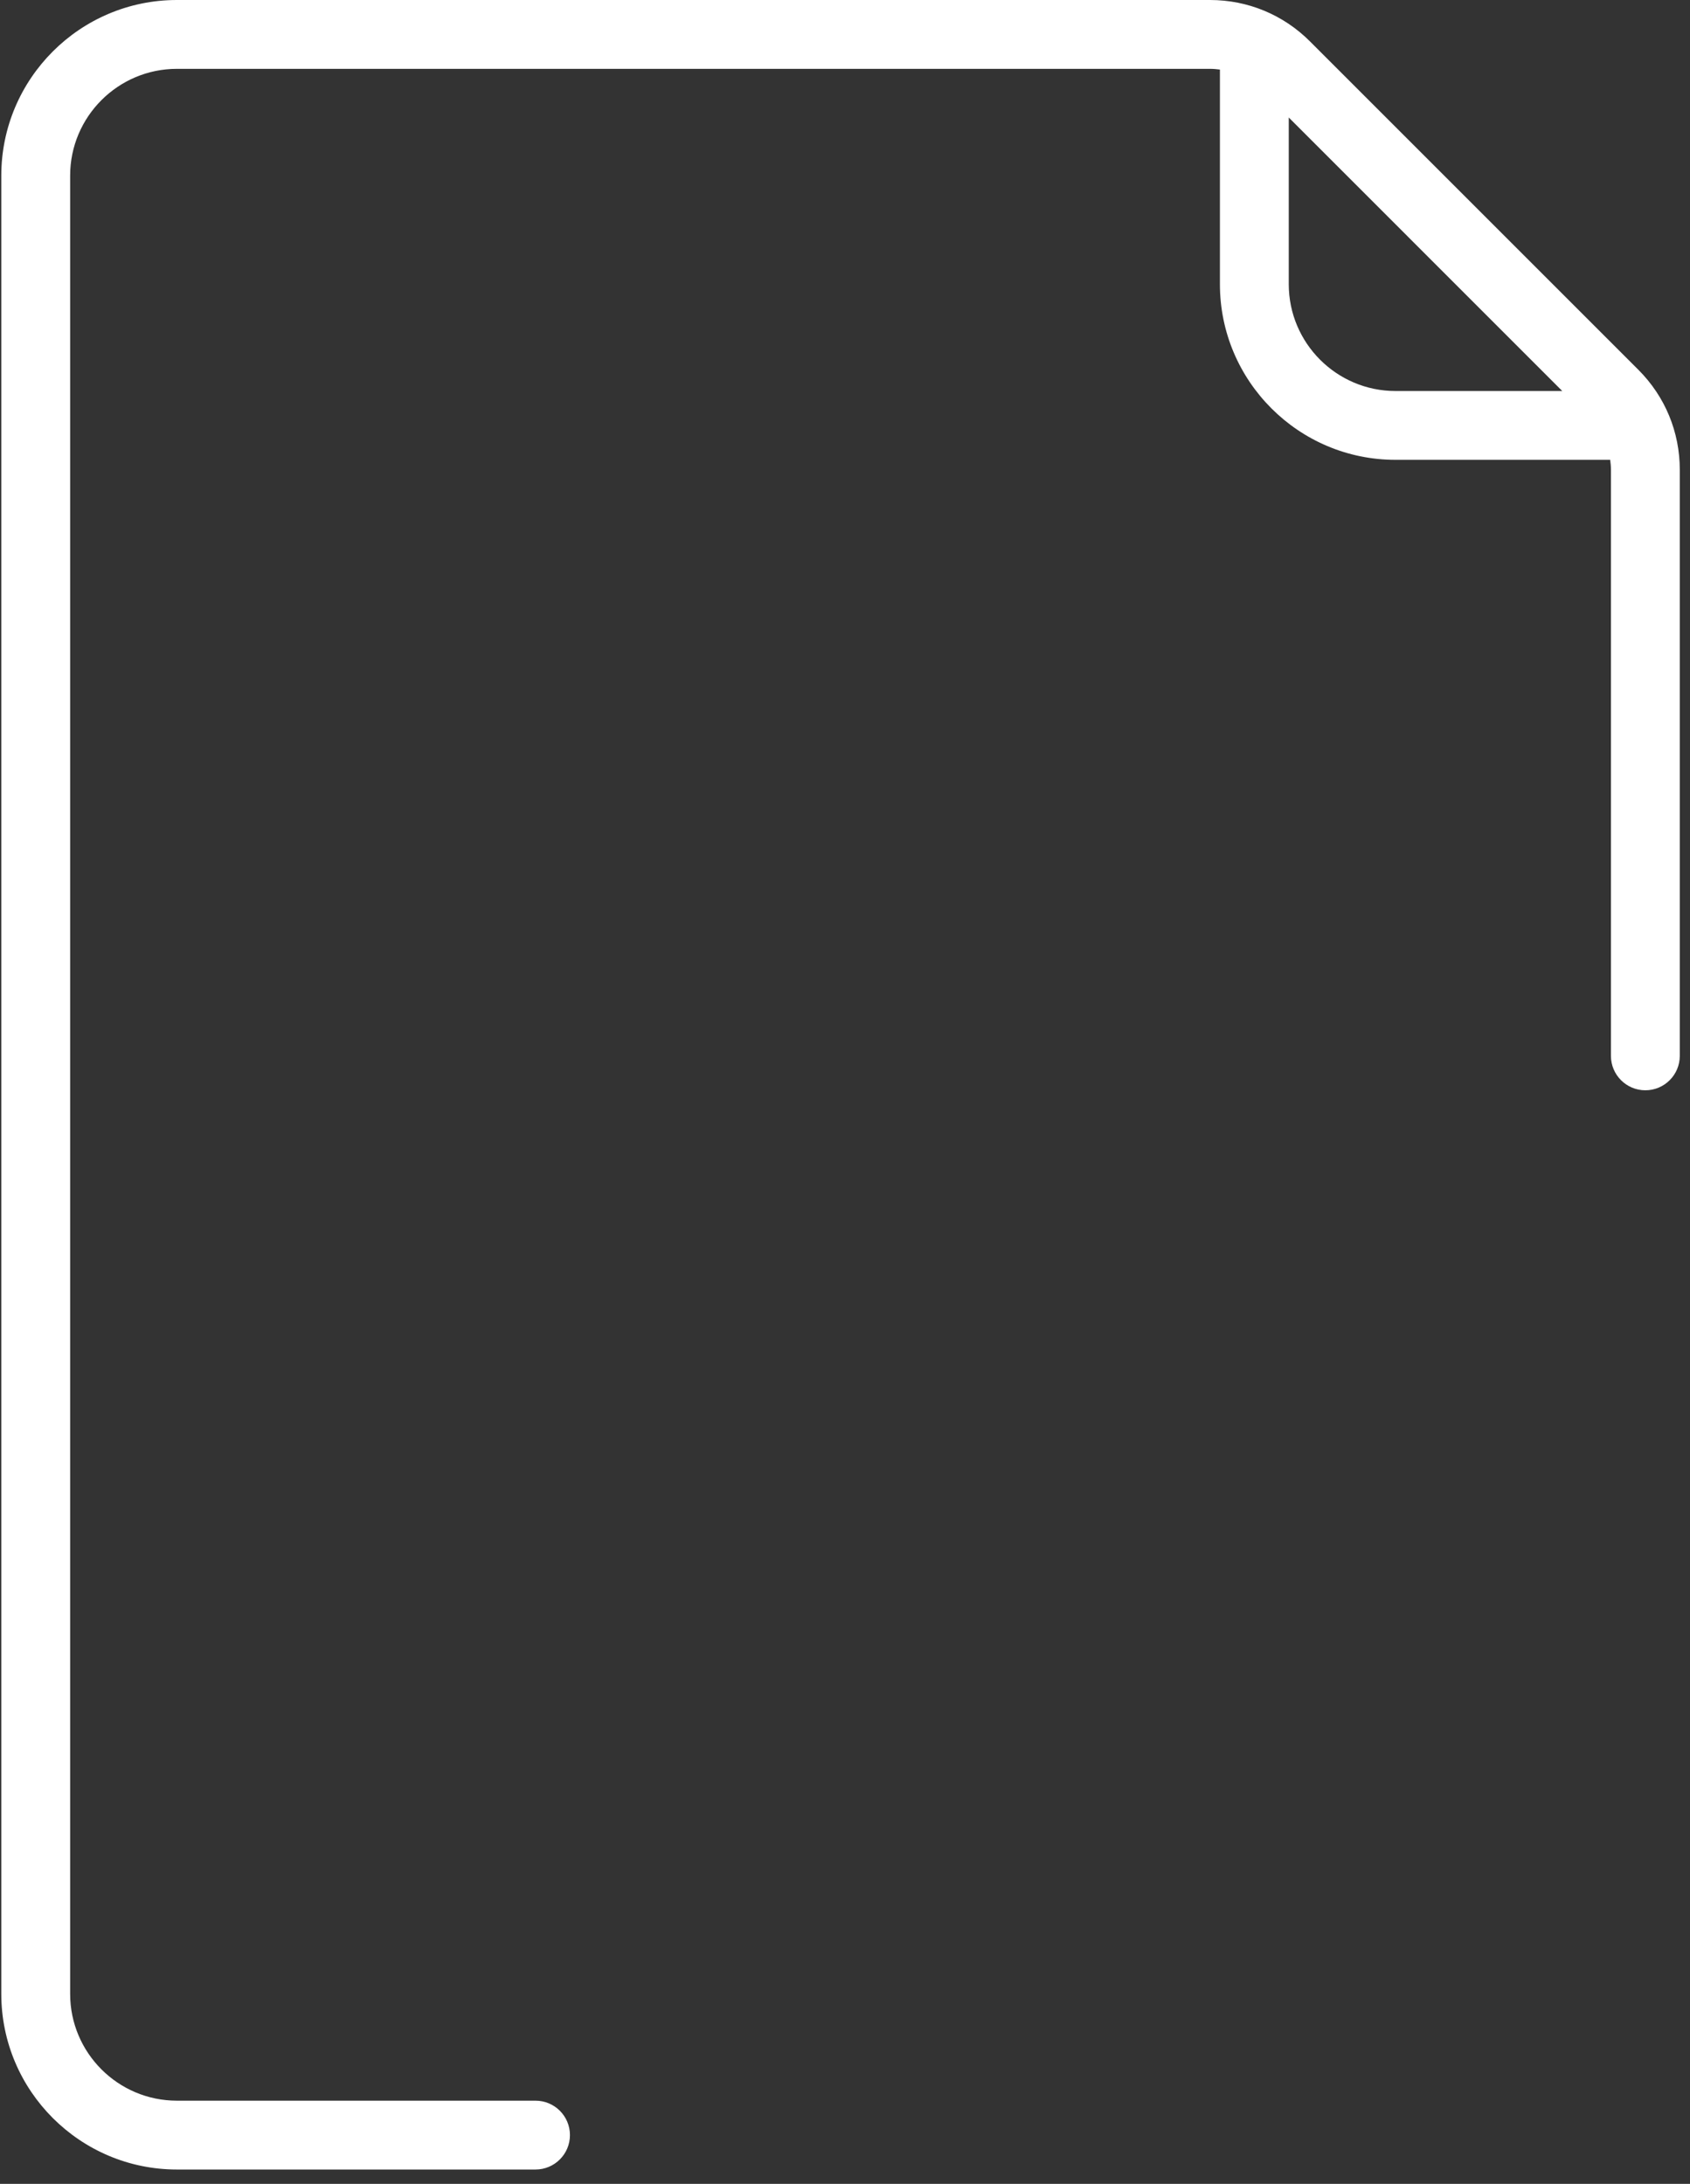 <svg width="65" height="84" viewBox="0 0 65 84" fill="none" xmlns="http://www.w3.org/2000/svg">
<rect x="0" y="0" width="65" height="84" fill="#333333" stroke="none"/>
<path d="M20.596 80.801H6.803C4.54 80.801 2.698 78.959 2.698 76.695V6.754C2.698 4.49 4.54 2.648 6.803 2.648H46.54C46.668 2.648 46.795 2.66 46.92 2.676V10.934C46.92 14.658 49.949 17.687 53.673 17.687H61.93C61.947 17.812 61.959 17.939 61.959 18.067V40.613C61.959 41.344 62.552 41.937 63.283 41.937C64.014 41.937 64.607 41.344 64.607 40.613V18.067C64.607 16.615 64.041 15.25 63.014 14.223L50.384 1.593C49.358 0.566 47.992 0 46.54 0H6.803C3.079 0 0.05 3.03 0.05 6.754V76.695C0.05 80.419 3.08 83.449 6.803 83.449H20.596C21.328 83.449 21.921 82.856 21.921 82.125C21.921 81.394 21.328 80.801 20.596 80.801ZM60.087 15.04H53.673C51.41 15.04 49.568 13.197 49.568 10.934V4.52L60.087 15.04Z" fill="#ffffff"/>
</svg>
